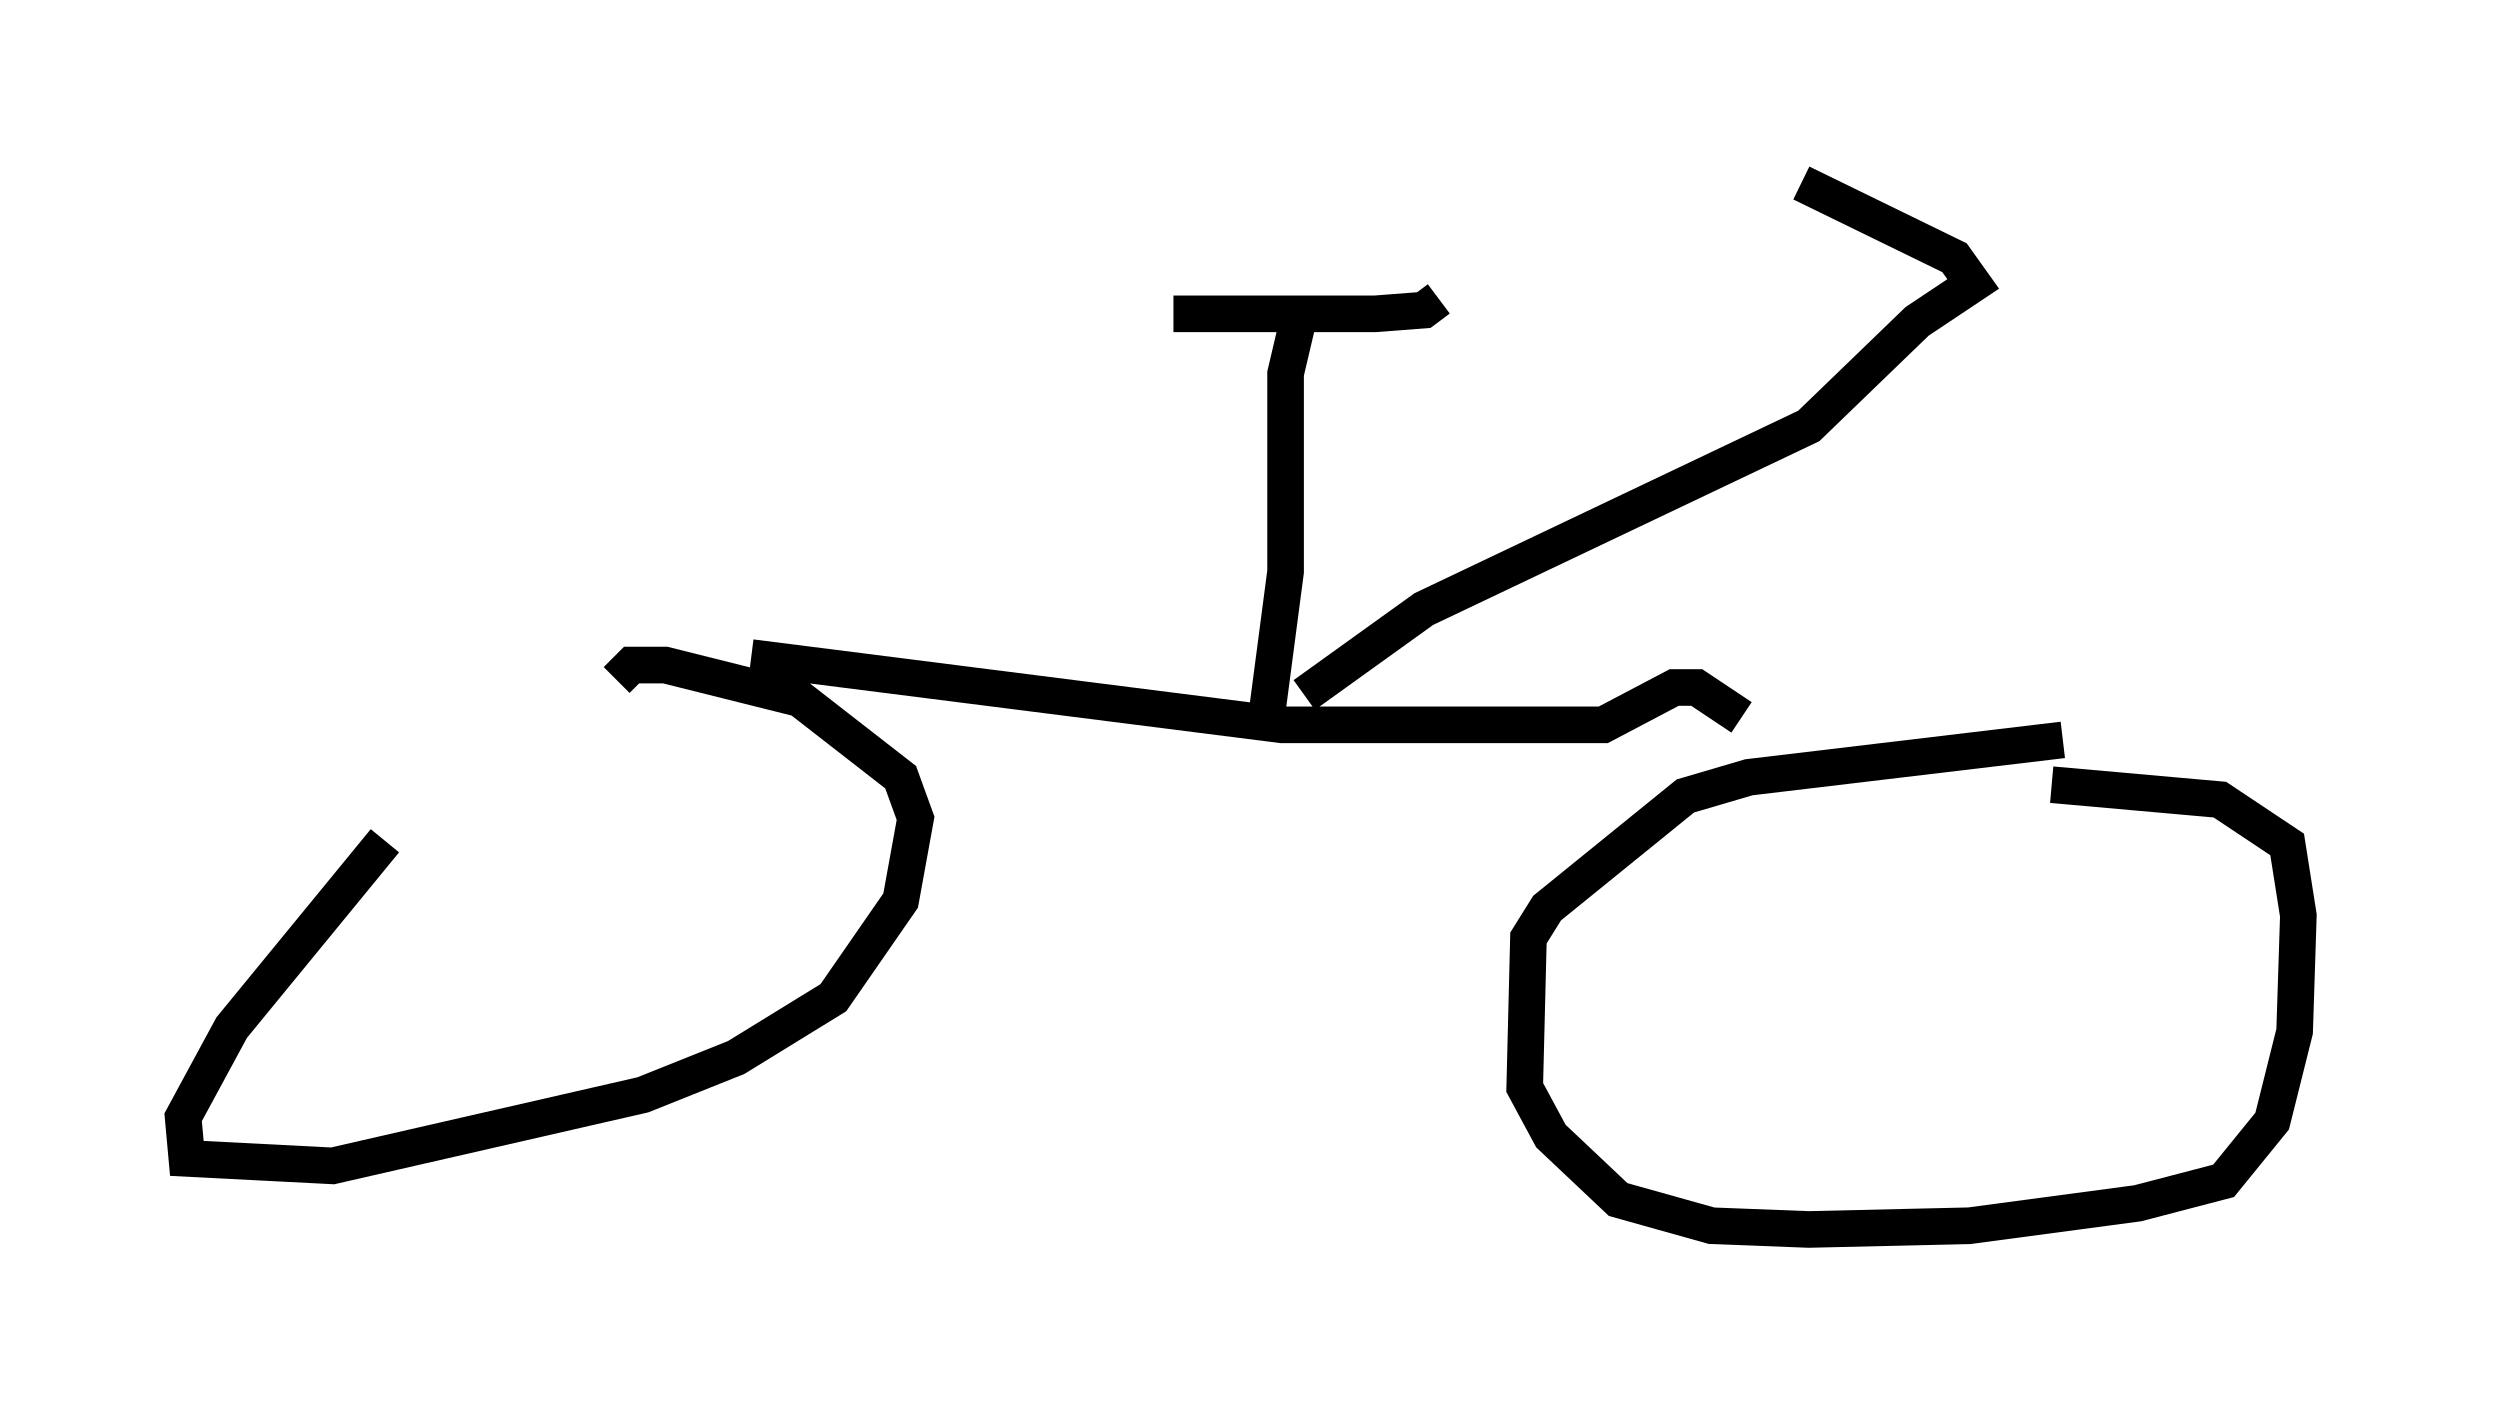<?xml version="1.0" encoding="utf-8" ?>
<svg baseProfile="full" height="38.584" version="1.1" width="68.29" xmlns="http://www.w3.org/2000/svg" xmlns:ev="http://www.w3.org/2001/xml-events" xmlns:xlink="http://www.w3.org/1999/xlink"><defs /><rect fill="white" height="38.584" width="68.29" x="0" y="0" /><path d="M63.29, 20.211 m-6.942, 0.0 l-8.575, 1.021 -1.735, 0.51 l-3.777, 3.063 -0.51, 0.817 l-0.102, 4.083 0.715, 1.327 l1.838, 1.735 2.552, 0.715 l2.654, 0.102 4.39, -0.102 l4.594, -0.613 2.348, -0.613 l1.327, -1.633 0.613, -2.45 l0.102, -3.165 -0.306, -1.94 l-1.838, -1.225 -4.594, -0.408 m-45.53, 1.531 l-4.185, 5.104 -1.327, 2.45 l0.102, 1.123 3.981, 0.204 l8.473, -1.94 2.552, -1.021 l2.654, -1.633 1.838, -2.654 l0.408, -2.246 -0.408, -1.123 l-2.756, -2.144 -3.675, -0.919 l-0.919, 0.0 -0.408, 0.408 m3.675, -0.613 l14.496, 1.838 8.779, 0.0 l1.94, -1.021 0.613, 0.0 l1.225, 0.817 m-12.965, -0.102 l0.51, -3.879 0.0, -5.41 l0.408, -1.735 m-0.306, 0.102 l-3.165, 0.0 5.513, 0.0 l1.327, -0.102 0.408, -0.306 m-3.675, 10.821 l3.267, -2.348 10.515, -5.002 l2.96, -2.858 1.531, -1.021 l-0.51, -0.715 -4.185, -2.042 " fill="none" stroke="black" stroke-width="1" /></svg>